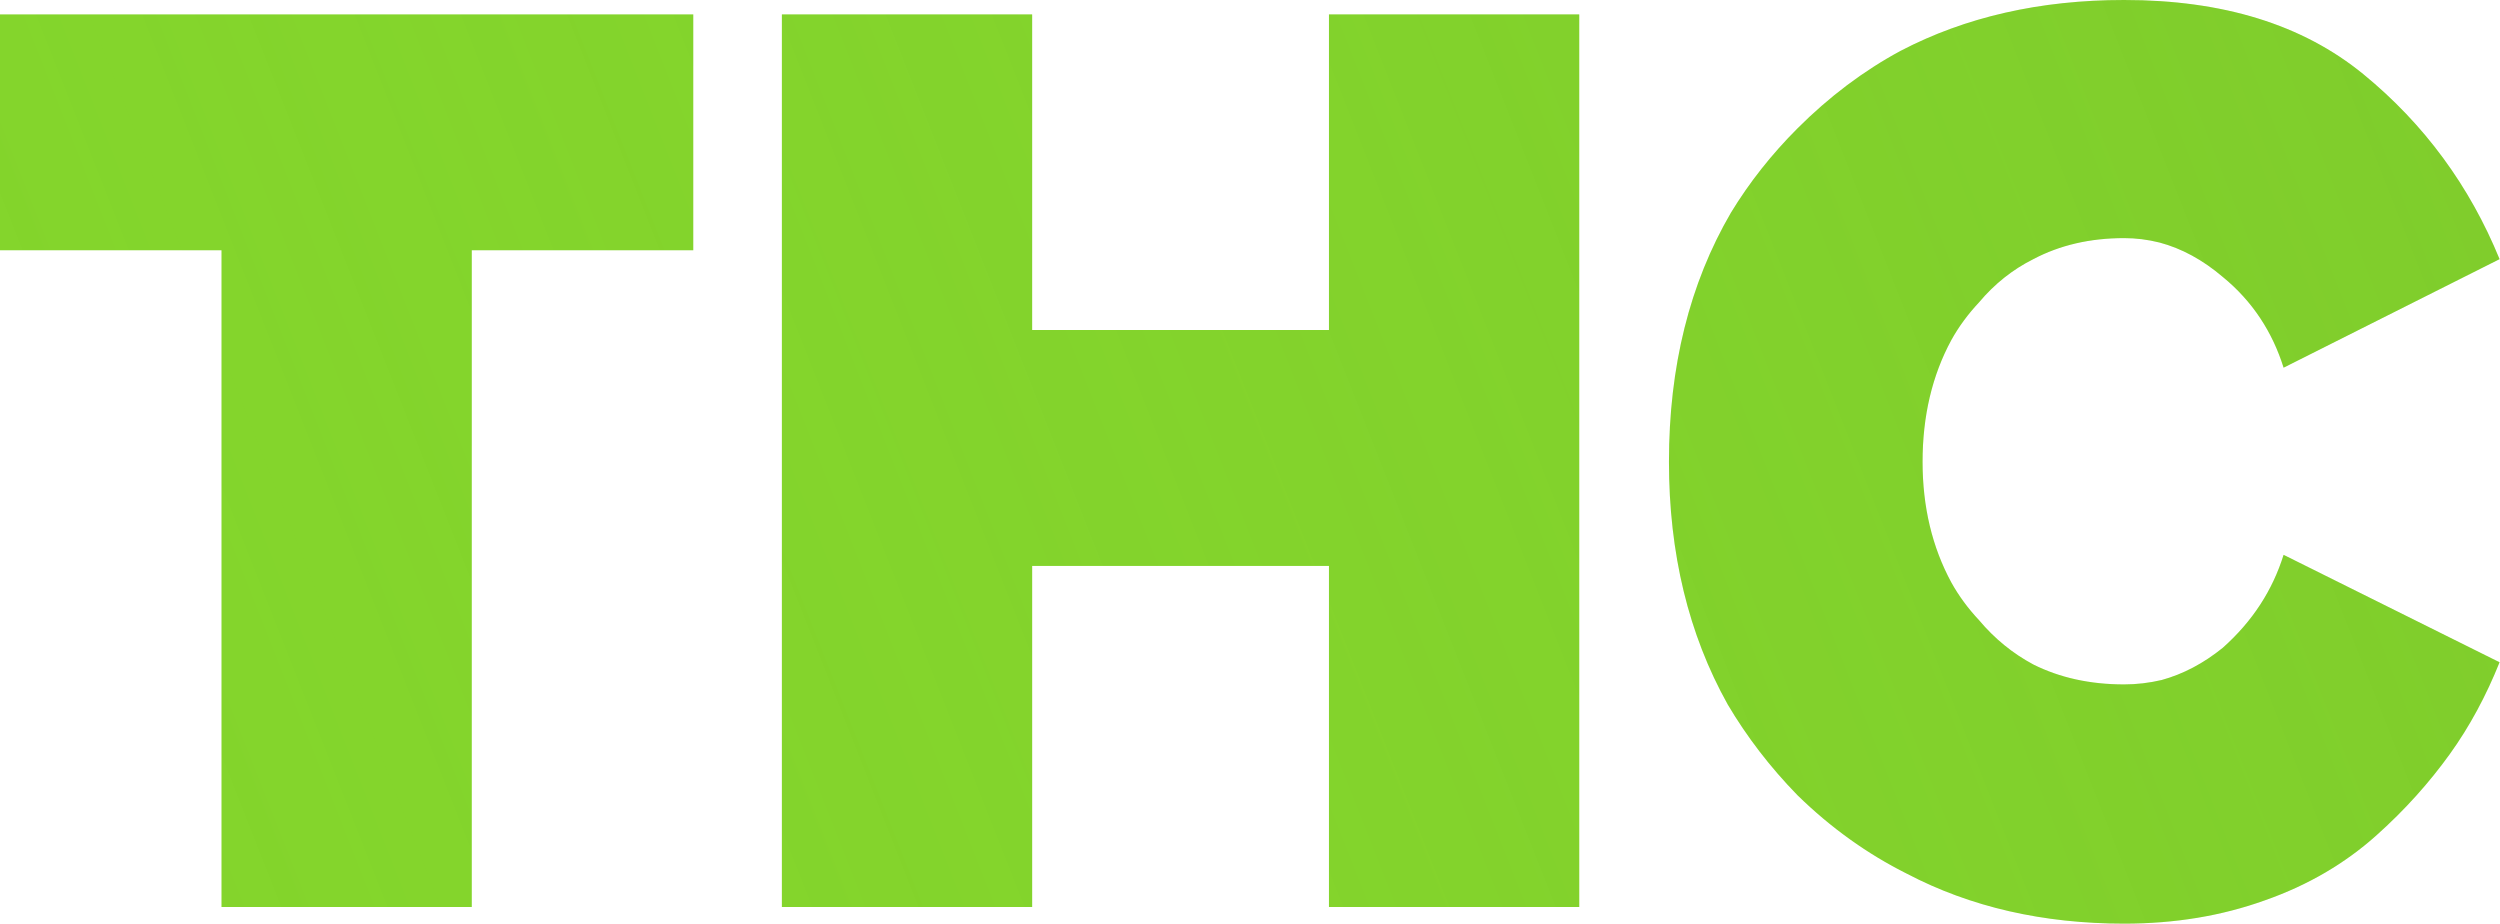 <svg width="22.574" height="8.342" viewBox="0 0 22.574 8.342" fill="none" xmlns="http://www.w3.org/2000/svg" xmlns:xlink="http://www.w3.org/1999/xlink">
	<desc>
			Created with Pixso.
	</desc>
	<defs>
		<linearGradient x1="22.574" y1="0" x2="1.397" y2="8.342" id="paint_linear_1_720_0" gradientUnits="userSpaceOnUse">
			<stop stop-color="#6BAB2B"/>
			<stop offset="1" stop-color="#84D52C" stop-opacity="0"/>
		</linearGradient>
	</defs>
	<path id="THC" d="M17.22 7.89Q18.08 8.34 19.18 8.34C19.64 8.34 20.06 8.27 20.45 8.13C20.85 7.99 21.18 7.79 21.45 7.55C21.72 7.31 21.94 7.06 22.12 6.81C22.3 6.56 22.45 6.28 22.57 5.98L20.62 5.01C20.52 5.33 20.34 5.61 20.07 5.85Q19.81 6.06 19.52 6.14Q19.35 6.18 19.18 6.18Q18.72 6.18 18.36 6Q18.08 5.85 17.87 5.6Q17.72 5.44 17.62 5.26Q17.36 4.78 17.36 4.17Q17.36 3.55 17.62 3.07Q17.72 2.89 17.87 2.73Q18.08 2.48 18.36 2.34Q18.72 2.15 19.18 2.15Q19.34 2.15 19.5 2.19Q19.8 2.27 20.07 2.5C20.34 2.72 20.52 3 20.62 3.32L22.57 2.34C22.3 1.68 21.89 1.12 21.34 0.67C20.79 0.22 20.07 0 19.18 0Q18.04 0 17.16 0.46Q16.66 0.73 16.23 1.16Q15.88 1.51 15.63 1.92Q15.07 2.88 15.07 4.17Q15.07 5.41 15.6 6.36Q15.86 6.8 16.23 7.18Q16.68 7.62 17.22 7.89ZM4.26 8.19L2 8.19L2 2.26L0 2.26L0 0.13L6.26 0.13L6.26 2.26L4.26 2.26L4.26 8.19ZM14.26 8.19L12 8.19L12 5.11L9.32 5.11L9.32 8.19L7.06 8.19L7.06 0.13L9.32 0.13L9.32 2.98L12 2.98L12 0.13L14.26 0.13L14.26 8.19Z" fill="#84D52C" fill-opacity="1" fill-rule="evenodd"/>
	<path id="THC" d="M17.22 7.89Q18.08 8.34 19.18 8.34C19.64 8.34 20.06 8.27 20.45 8.13C20.85 7.99 21.18 7.79 21.45 7.55C21.72 7.31 21.94 7.06 22.12 6.81C22.3 6.56 22.45 6.28 22.57 5.98L20.62 5.01C20.52 5.33 20.34 5.61 20.07 5.85Q19.81 6.06 19.52 6.14Q19.35 6.18 19.18 6.18Q18.72 6.18 18.36 6Q18.08 5.85 17.87 5.6Q17.72 5.44 17.62 5.26Q17.36 4.78 17.36 4.17Q17.36 3.55 17.62 3.07Q17.72 2.89 17.87 2.73Q18.08 2.48 18.36 2.34Q18.72 2.15 19.18 2.15Q19.34 2.15 19.5 2.19Q19.8 2.27 20.07 2.5C20.34 2.72 20.52 3 20.62 3.32L22.57 2.34C22.3 1.68 21.89 1.12 21.34 0.67C20.79 0.22 20.07 0 19.18 0Q18.04 0 17.16 0.46Q16.66 0.73 16.23 1.16Q15.88 1.51 15.63 1.92Q15.07 2.88 15.07 4.17Q15.07 5.41 15.6 6.36Q15.86 6.8 16.23 7.18Q16.68 7.62 17.22 7.89ZM4.26 8.19L2 8.19L2 2.26L0 2.26L0 0.13L6.26 0.13L6.26 2.26L4.26 2.26L4.26 8.19ZM14.26 8.19L12 8.19L12 5.11L9.32 5.11L9.32 8.19L7.06 8.19L7.06 0.13L9.32 0.13L9.32 2.98L12 2.98L12 0.13L14.26 0.13L14.26 8.19Z" fill="url(#paint_linear_1_720_0)" fill-opacity="0.2" fill-rule="evenodd"/>
</svg>
